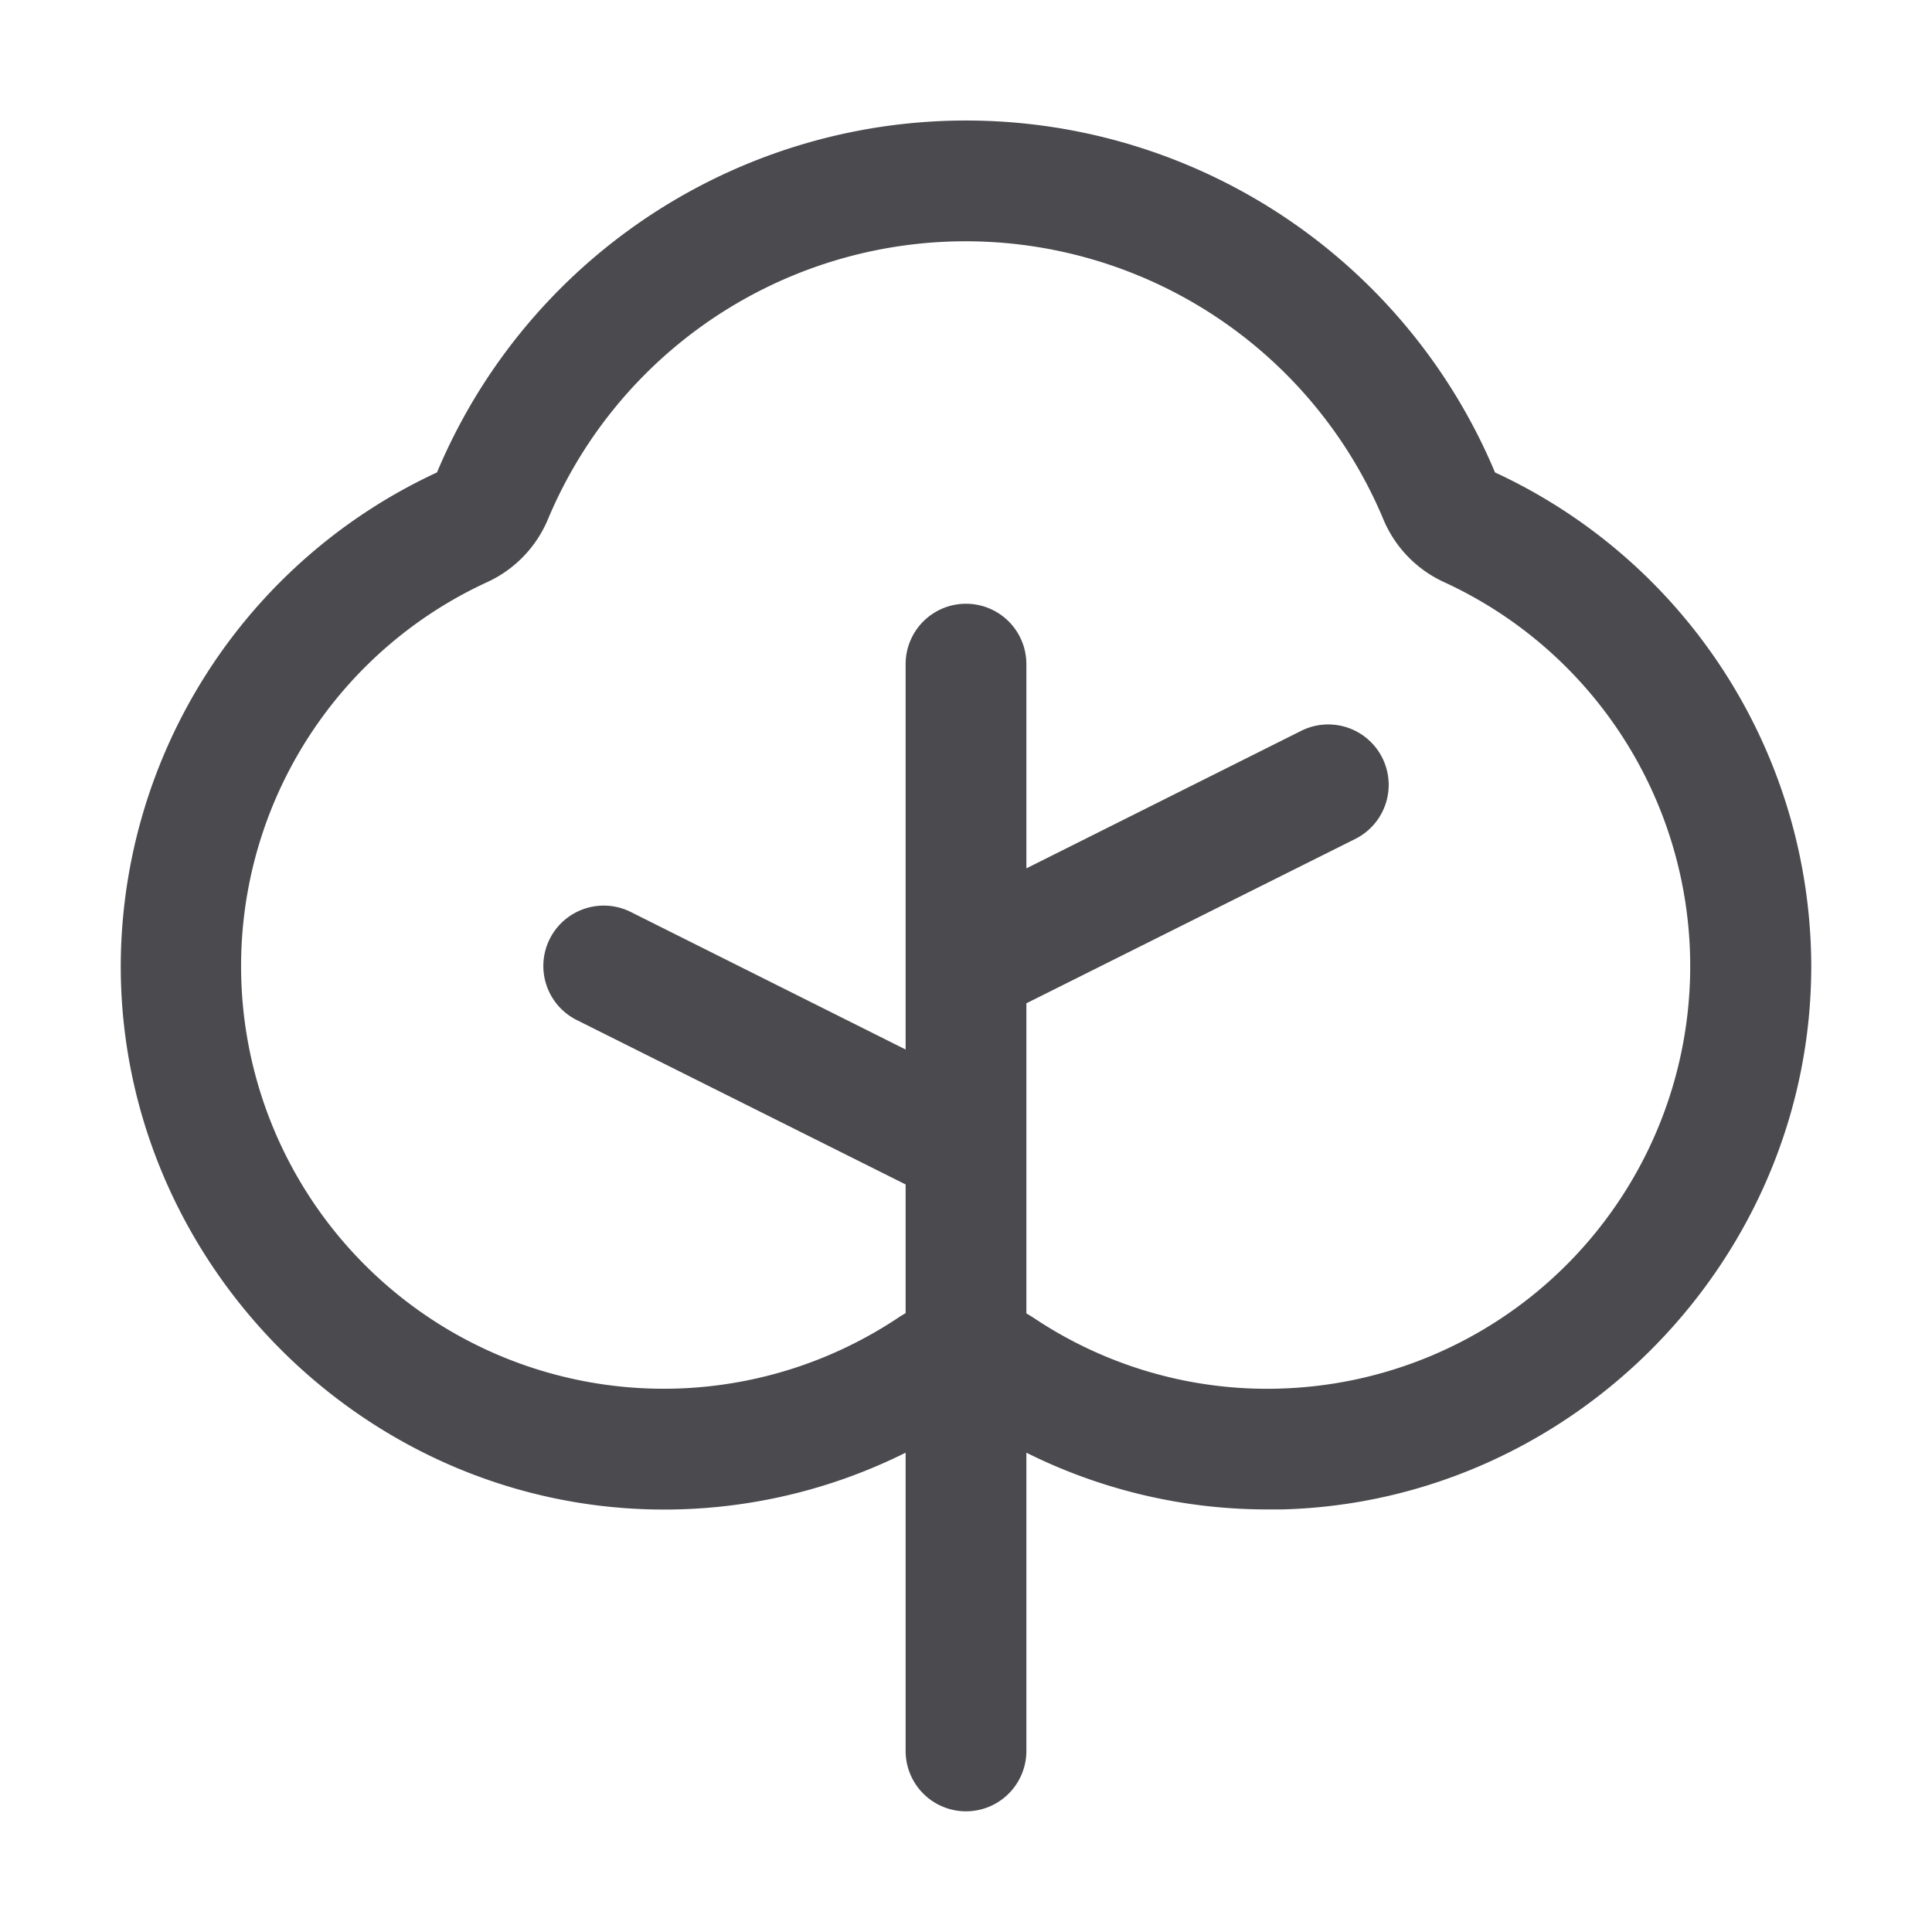<svg xmlns="http://www.w3.org/2000/svg" width="32" height="32" fill="none" viewBox="0 0 32 32">
  <path fill="#4A4A4F" d="M24.762 7.825a9.5 9.5 0 0 0-17.524 0A9.034 9.034 0 0 0 2 15.975c-.014 4.853 3.92 8.9 8.768 9.025A8.96 8.96 0 0 0 15 24.061v4.94a1 1 0 0 0 2 0v-4.94a8.932 8.932 0 0 0 4 .94h.233c4.847-.126 8.78-4.17 8.767-9.023a9.032 9.032 0 0 0-5.238-8.153ZM21.182 23a6.952 6.952 0 0 1-4.066-1.175 3.62 3.62 0 0 0-.116-.071v-5.136l5.448-2.723a1 1 0 1 0-.896-1.79L17 14.383V11a1 1 0 1 0-2 0v6.383l-4.553-2.278a1 1 0 1 0-.894 1.79L15 19.618v2.132c-.04.023-.078.046-.116.071A7 7 0 1 1 8.069 9.642c.454-.208.813-.58 1.006-1.04a7.5 7.5 0 0 1 13.838 0c.192.46.551.832 1.006 1.04A7 7 0 0 1 21.169 23h.012Z"/>
</svg>
